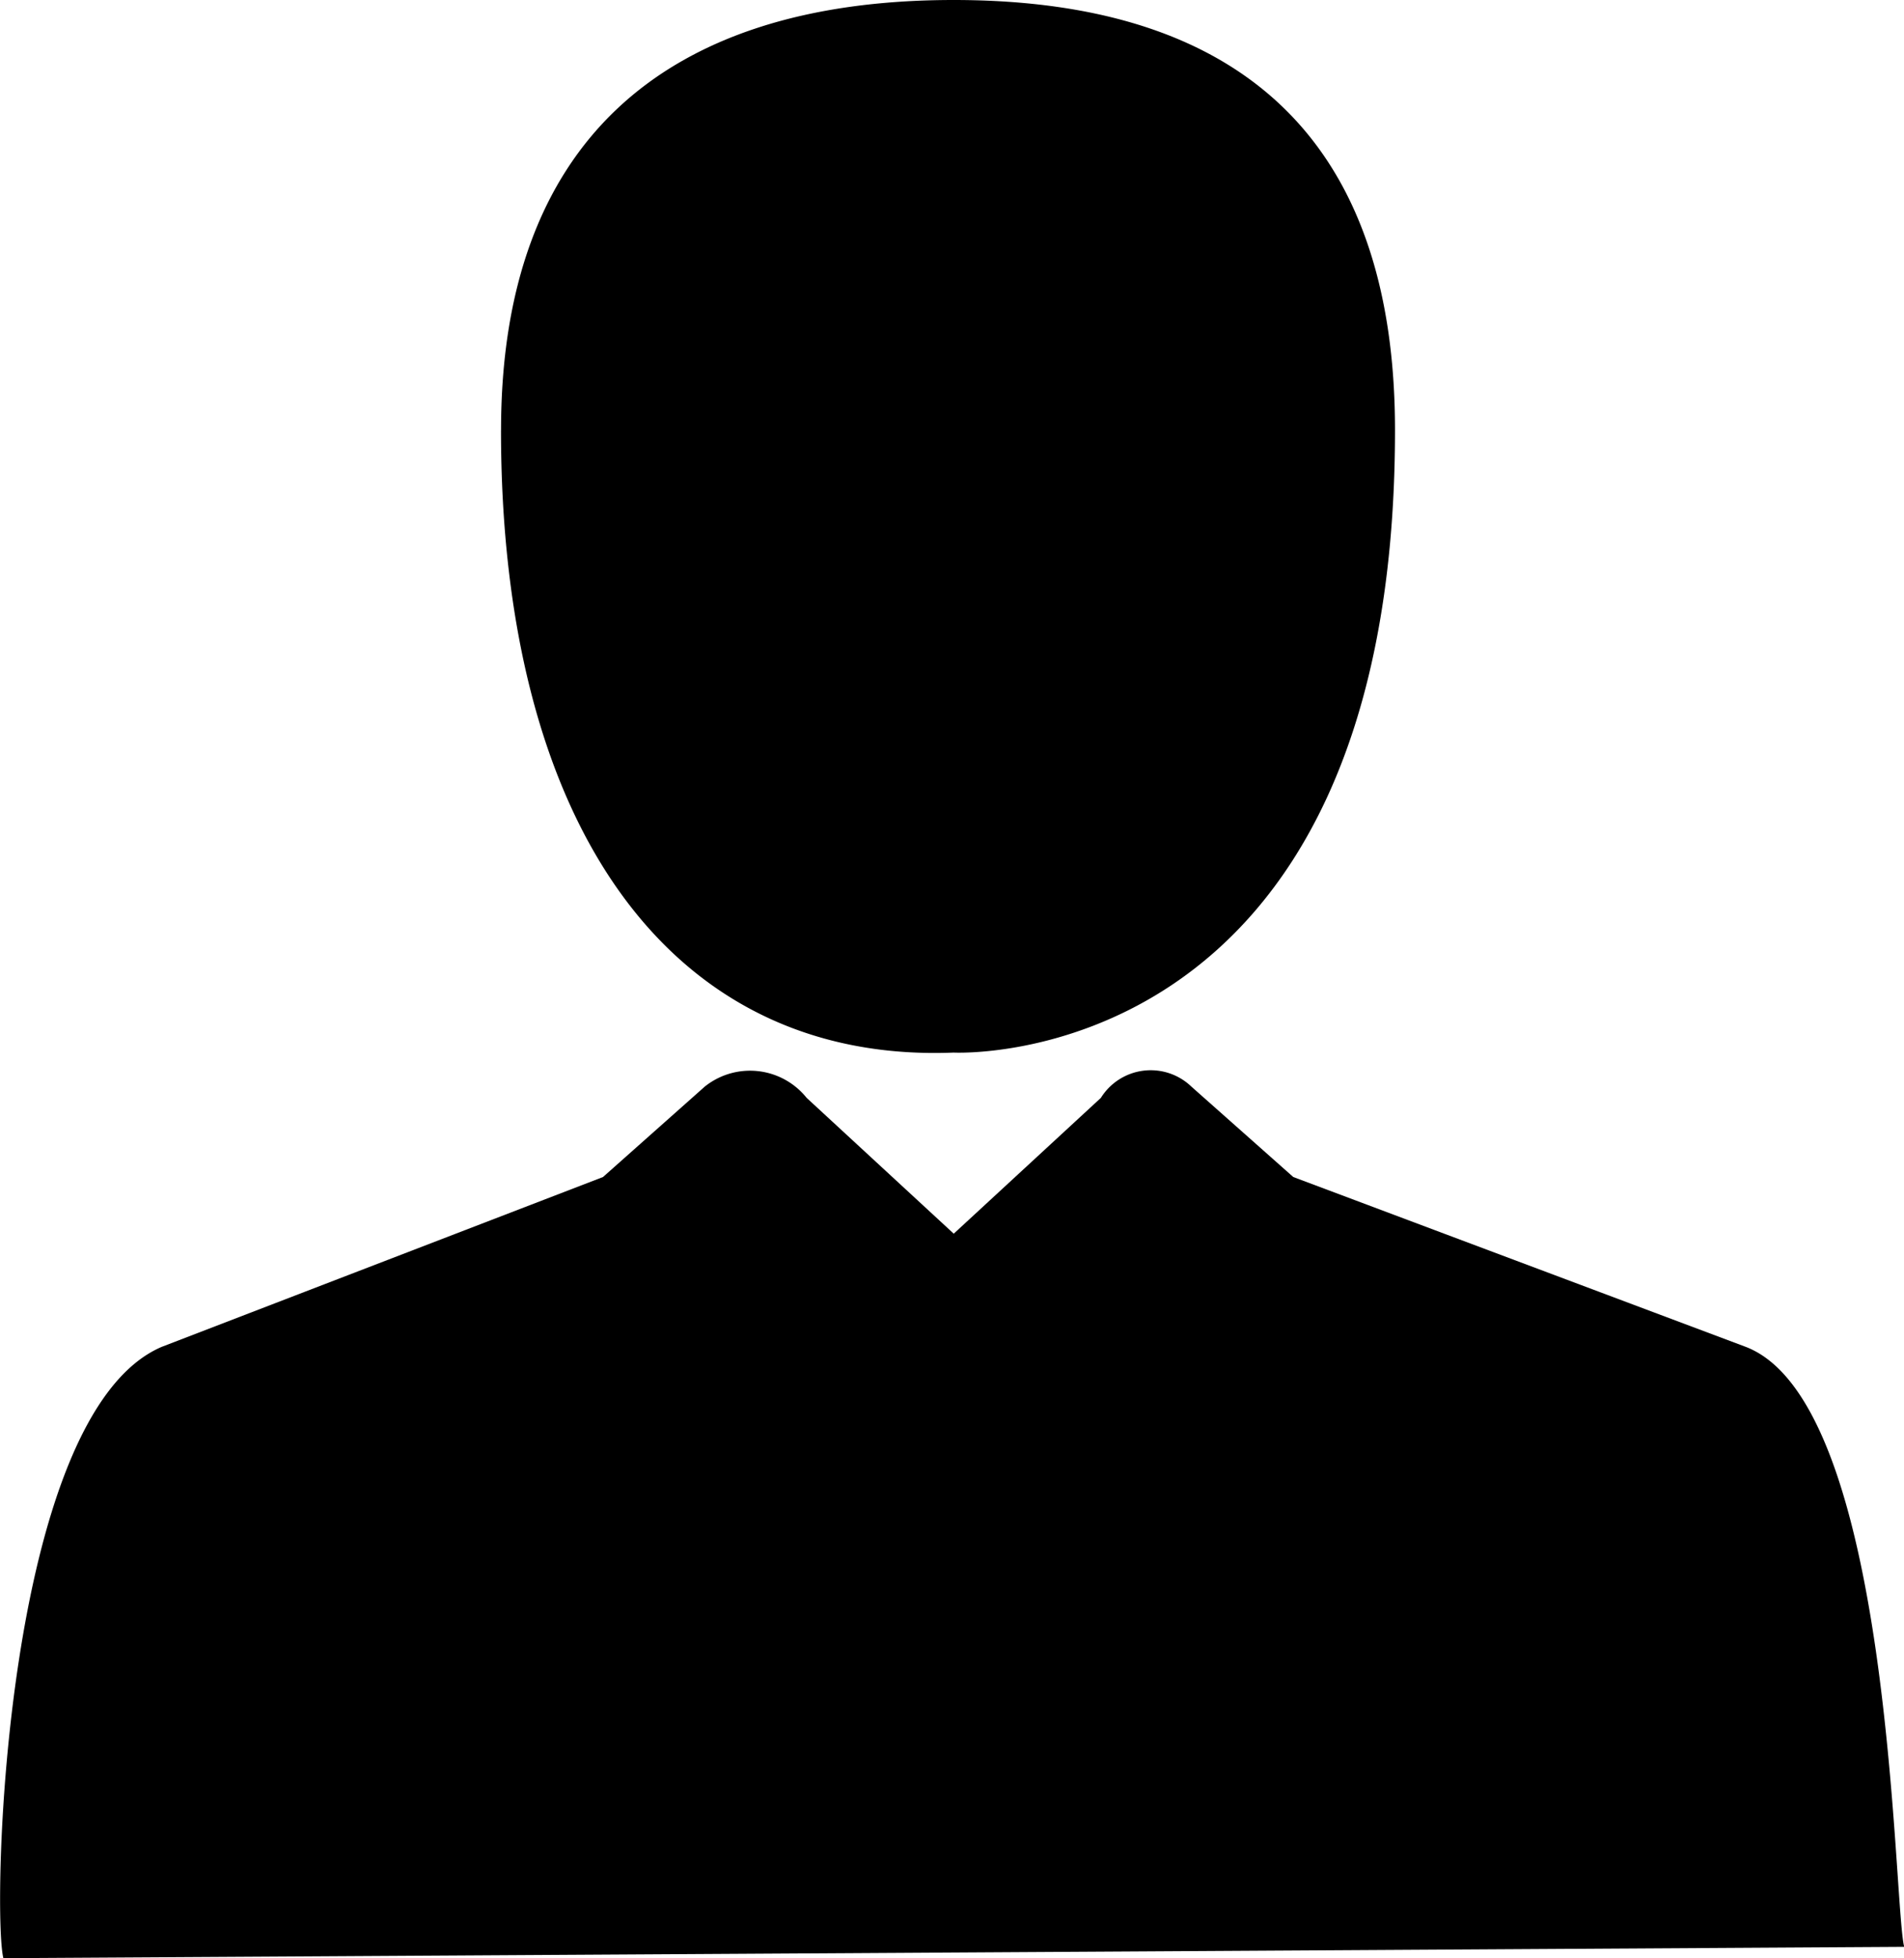 <svg xmlns="http://www.w3.org/2000/svg" viewBox="10640.999 1395 39.999 41.12">
  <path id="Union_23" data-name="Union 23" class="cls-1" d="M-10087.605-130.714l9.271-3.567,2.139-1.9a1.523,1.523,0,0,1,2.139.238l3.09,2.852,3.091-2.852a1.234,1.234,0,0,1,1.9-.238l2.142,1.9,9.506,3.567c3.09,1.187,3.09,11.647,3.328,12.6l-39.932.238C-10091.173-118.83-10090.934-129.288-10087.605-130.714Zm7.129-19.253c0-5.944,3.329-9.032,9.509-9.032s9.271,3.088,9.271,9.032c0,13.548-9.271,13.073-9.271,13.073-.135.005-.269.008-.4.008C-10077.069-136.886-10080.477-141.837-10080.477-149.967Z" transform="translate(20732.001 1553.999)"/>
</svg>
